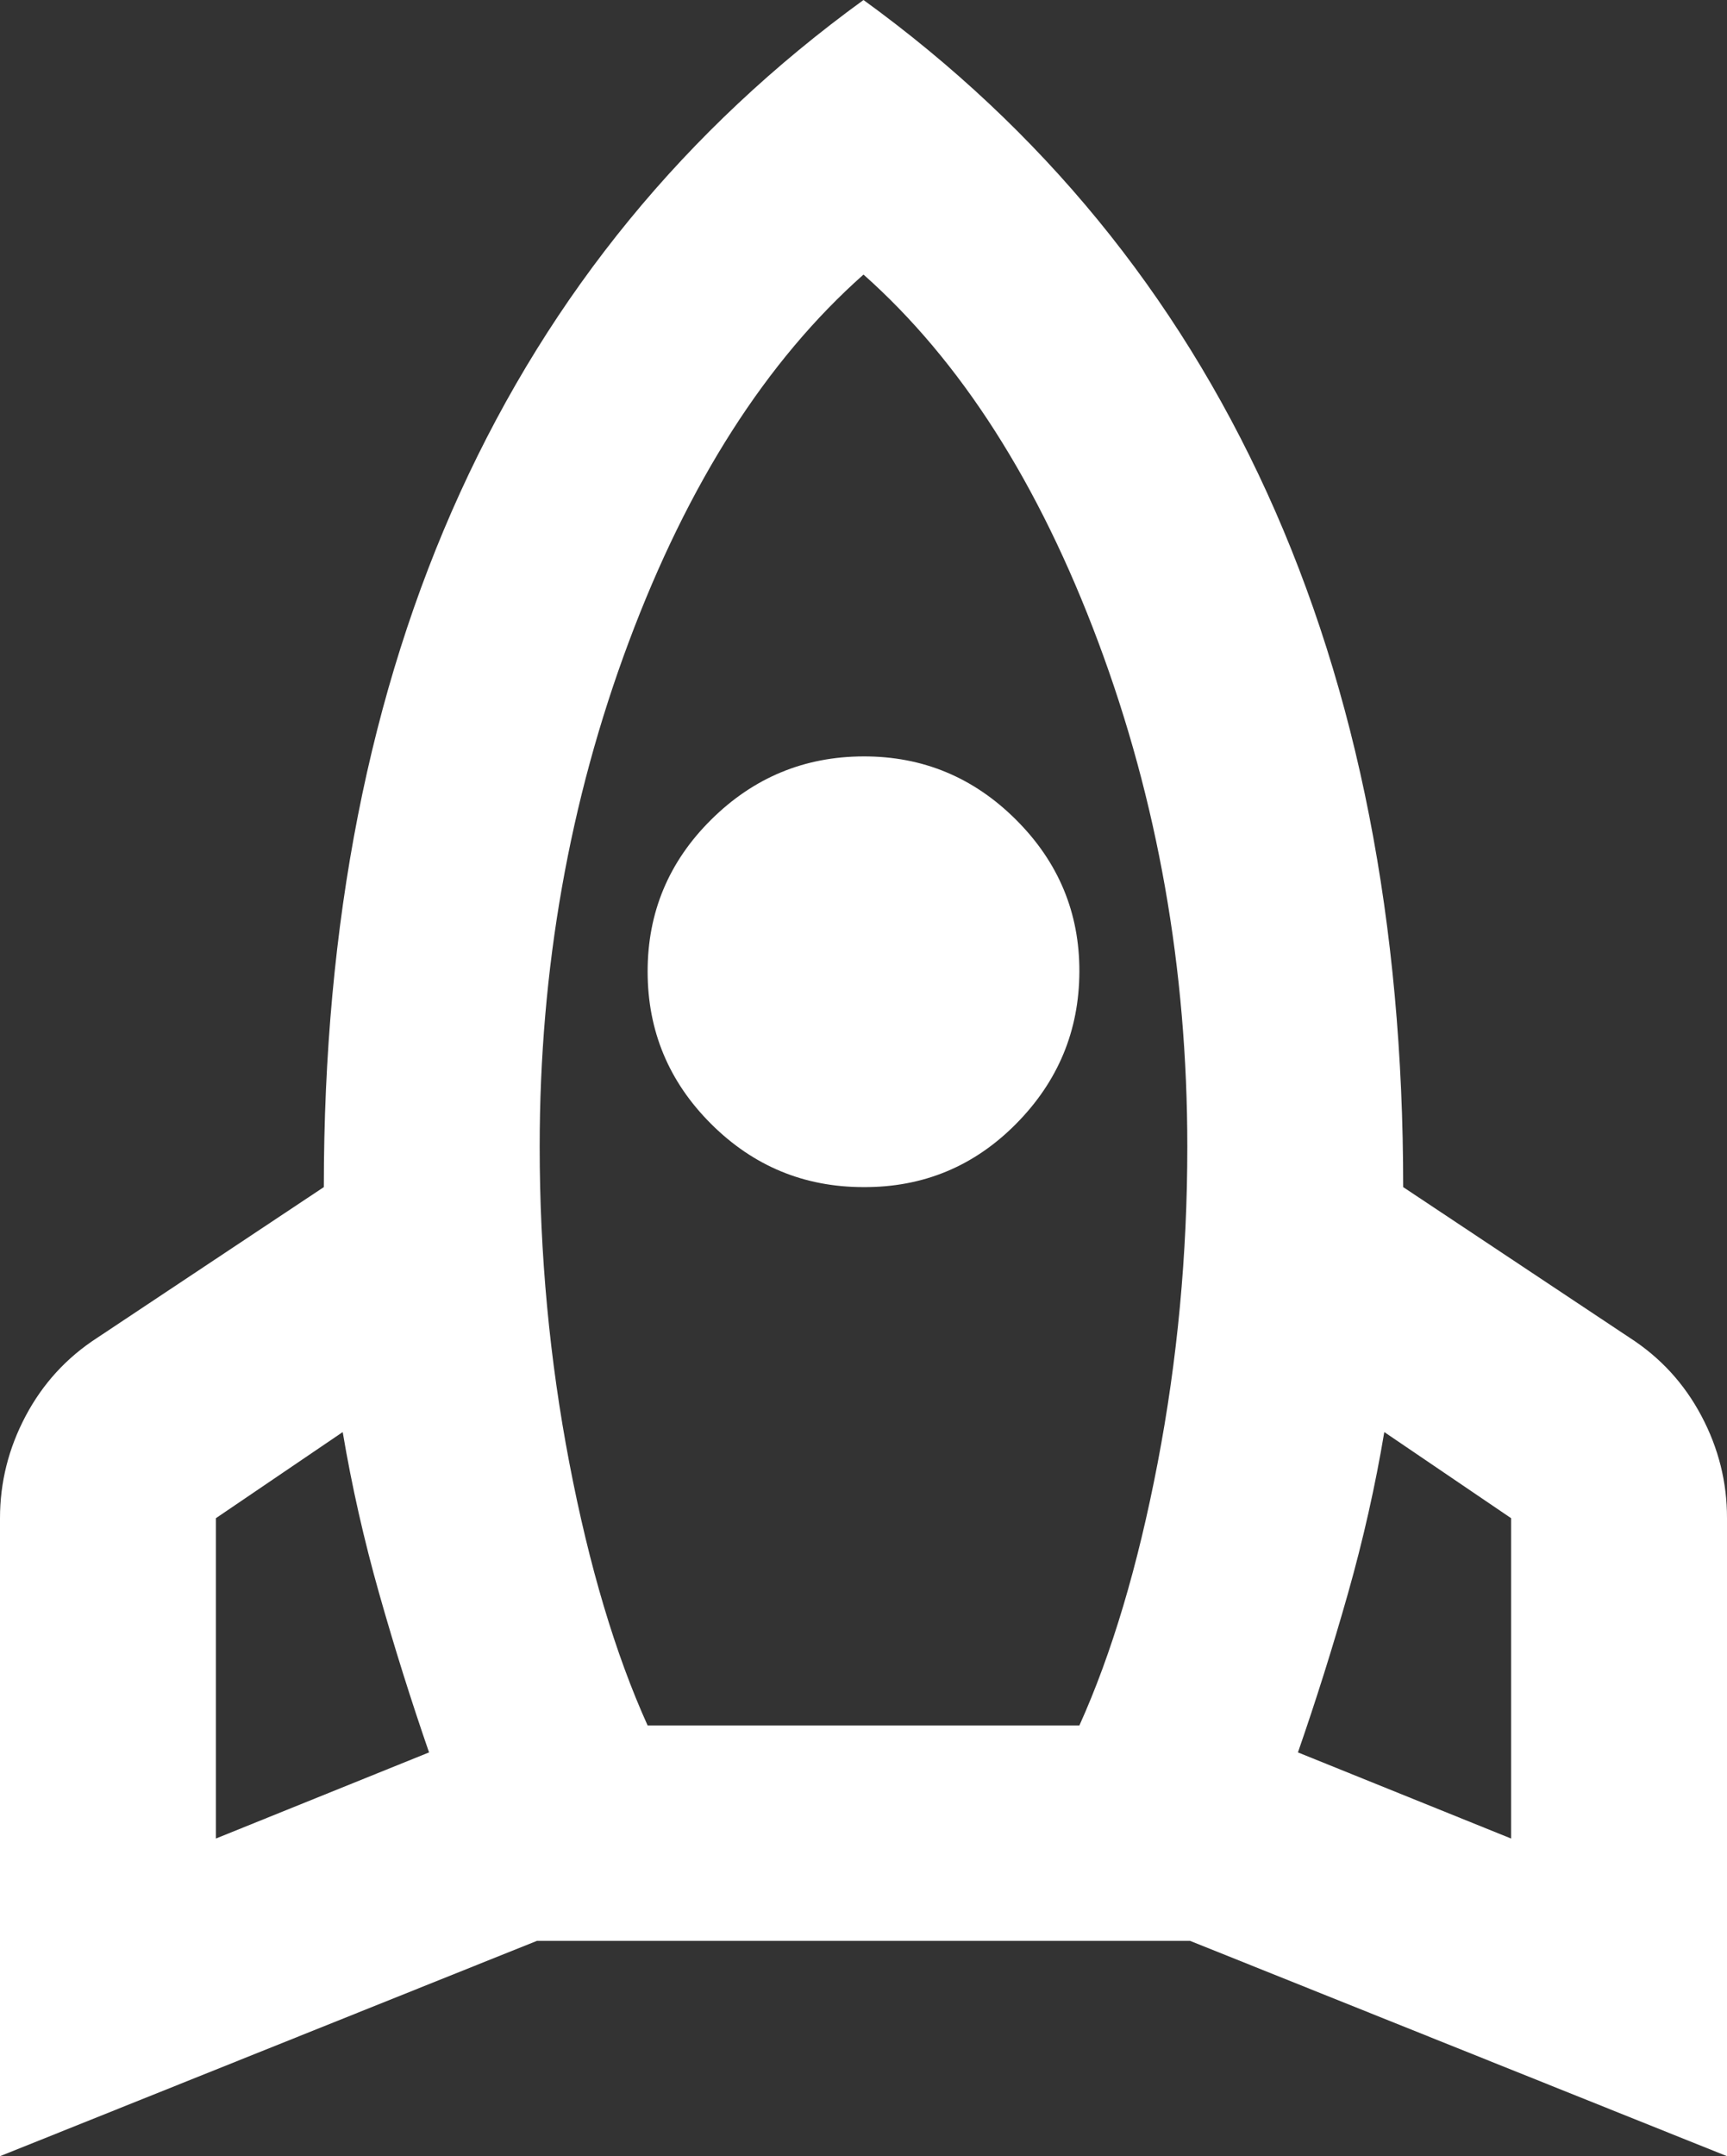 <svg width="109" height="136" viewBox="0 0 109 136" fill="none" xmlns="http://www.w3.org/2000/svg">
<rect x="0" y="0" width="109" height="136" fill="#333333" stroke="none"/>
<path d="M13.625 115.965L27.08 110.532C25.944 107.249 24.895 103.91 23.932 100.514C22.97 97.119 22.202 93.723 21.63 90.327L13.625 95.76V115.965ZM40.875 108.834H68.125C70.169 104.306 71.815 98.789 73.064 92.283C74.313 85.777 74.938 79.126 74.938 72.33C74.938 61.124 73.064 50.513 69.317 40.498C65.57 30.483 60.631 22.756 54.5 17.318C48.369 22.752 43.43 30.478 39.683 40.498C35.936 50.517 34.062 61.128 34.062 72.33C34.062 79.121 34.687 85.772 35.936 92.283C37.185 98.794 38.831 104.311 40.875 108.834ZM54.5 74.876C50.753 74.876 47.547 73.547 44.881 70.89C42.215 68.232 40.88 65.033 40.875 61.293C40.87 57.553 42.206 54.357 44.881 51.704C47.556 49.051 50.762 47.719 54.5 47.71C58.238 47.701 61.447 49.032 64.126 51.704C66.806 54.375 68.139 57.572 68.125 61.293C68.111 65.015 66.778 68.214 64.126 70.89C61.474 73.566 58.265 74.894 54.5 74.876ZM95.375 115.965V95.76L87.37 90.327C86.803 93.723 86.037 97.119 85.075 100.514C84.112 103.91 83.06 107.249 81.92 110.532L95.375 115.965ZM54.5 0C65.741 8.15 74.229 18.507 79.965 31.071C85.701 43.636 88.567 58.237 88.562 74.876L102.869 84.385C104.799 85.63 106.305 87.271 107.385 89.308C108.466 91.346 109.005 93.496 109 95.76V136L75.108 122.417H33.892L0 136V95.76C0 93.496 0.54 91.346 1.621 89.308C2.702 87.271 4.206 85.63 6.131 84.385L20.438 74.876C20.438 58.237 23.306 43.636 29.042 31.071C34.778 18.507 43.264 8.15 54.5 0Z" fill="white"/>
</svg>

